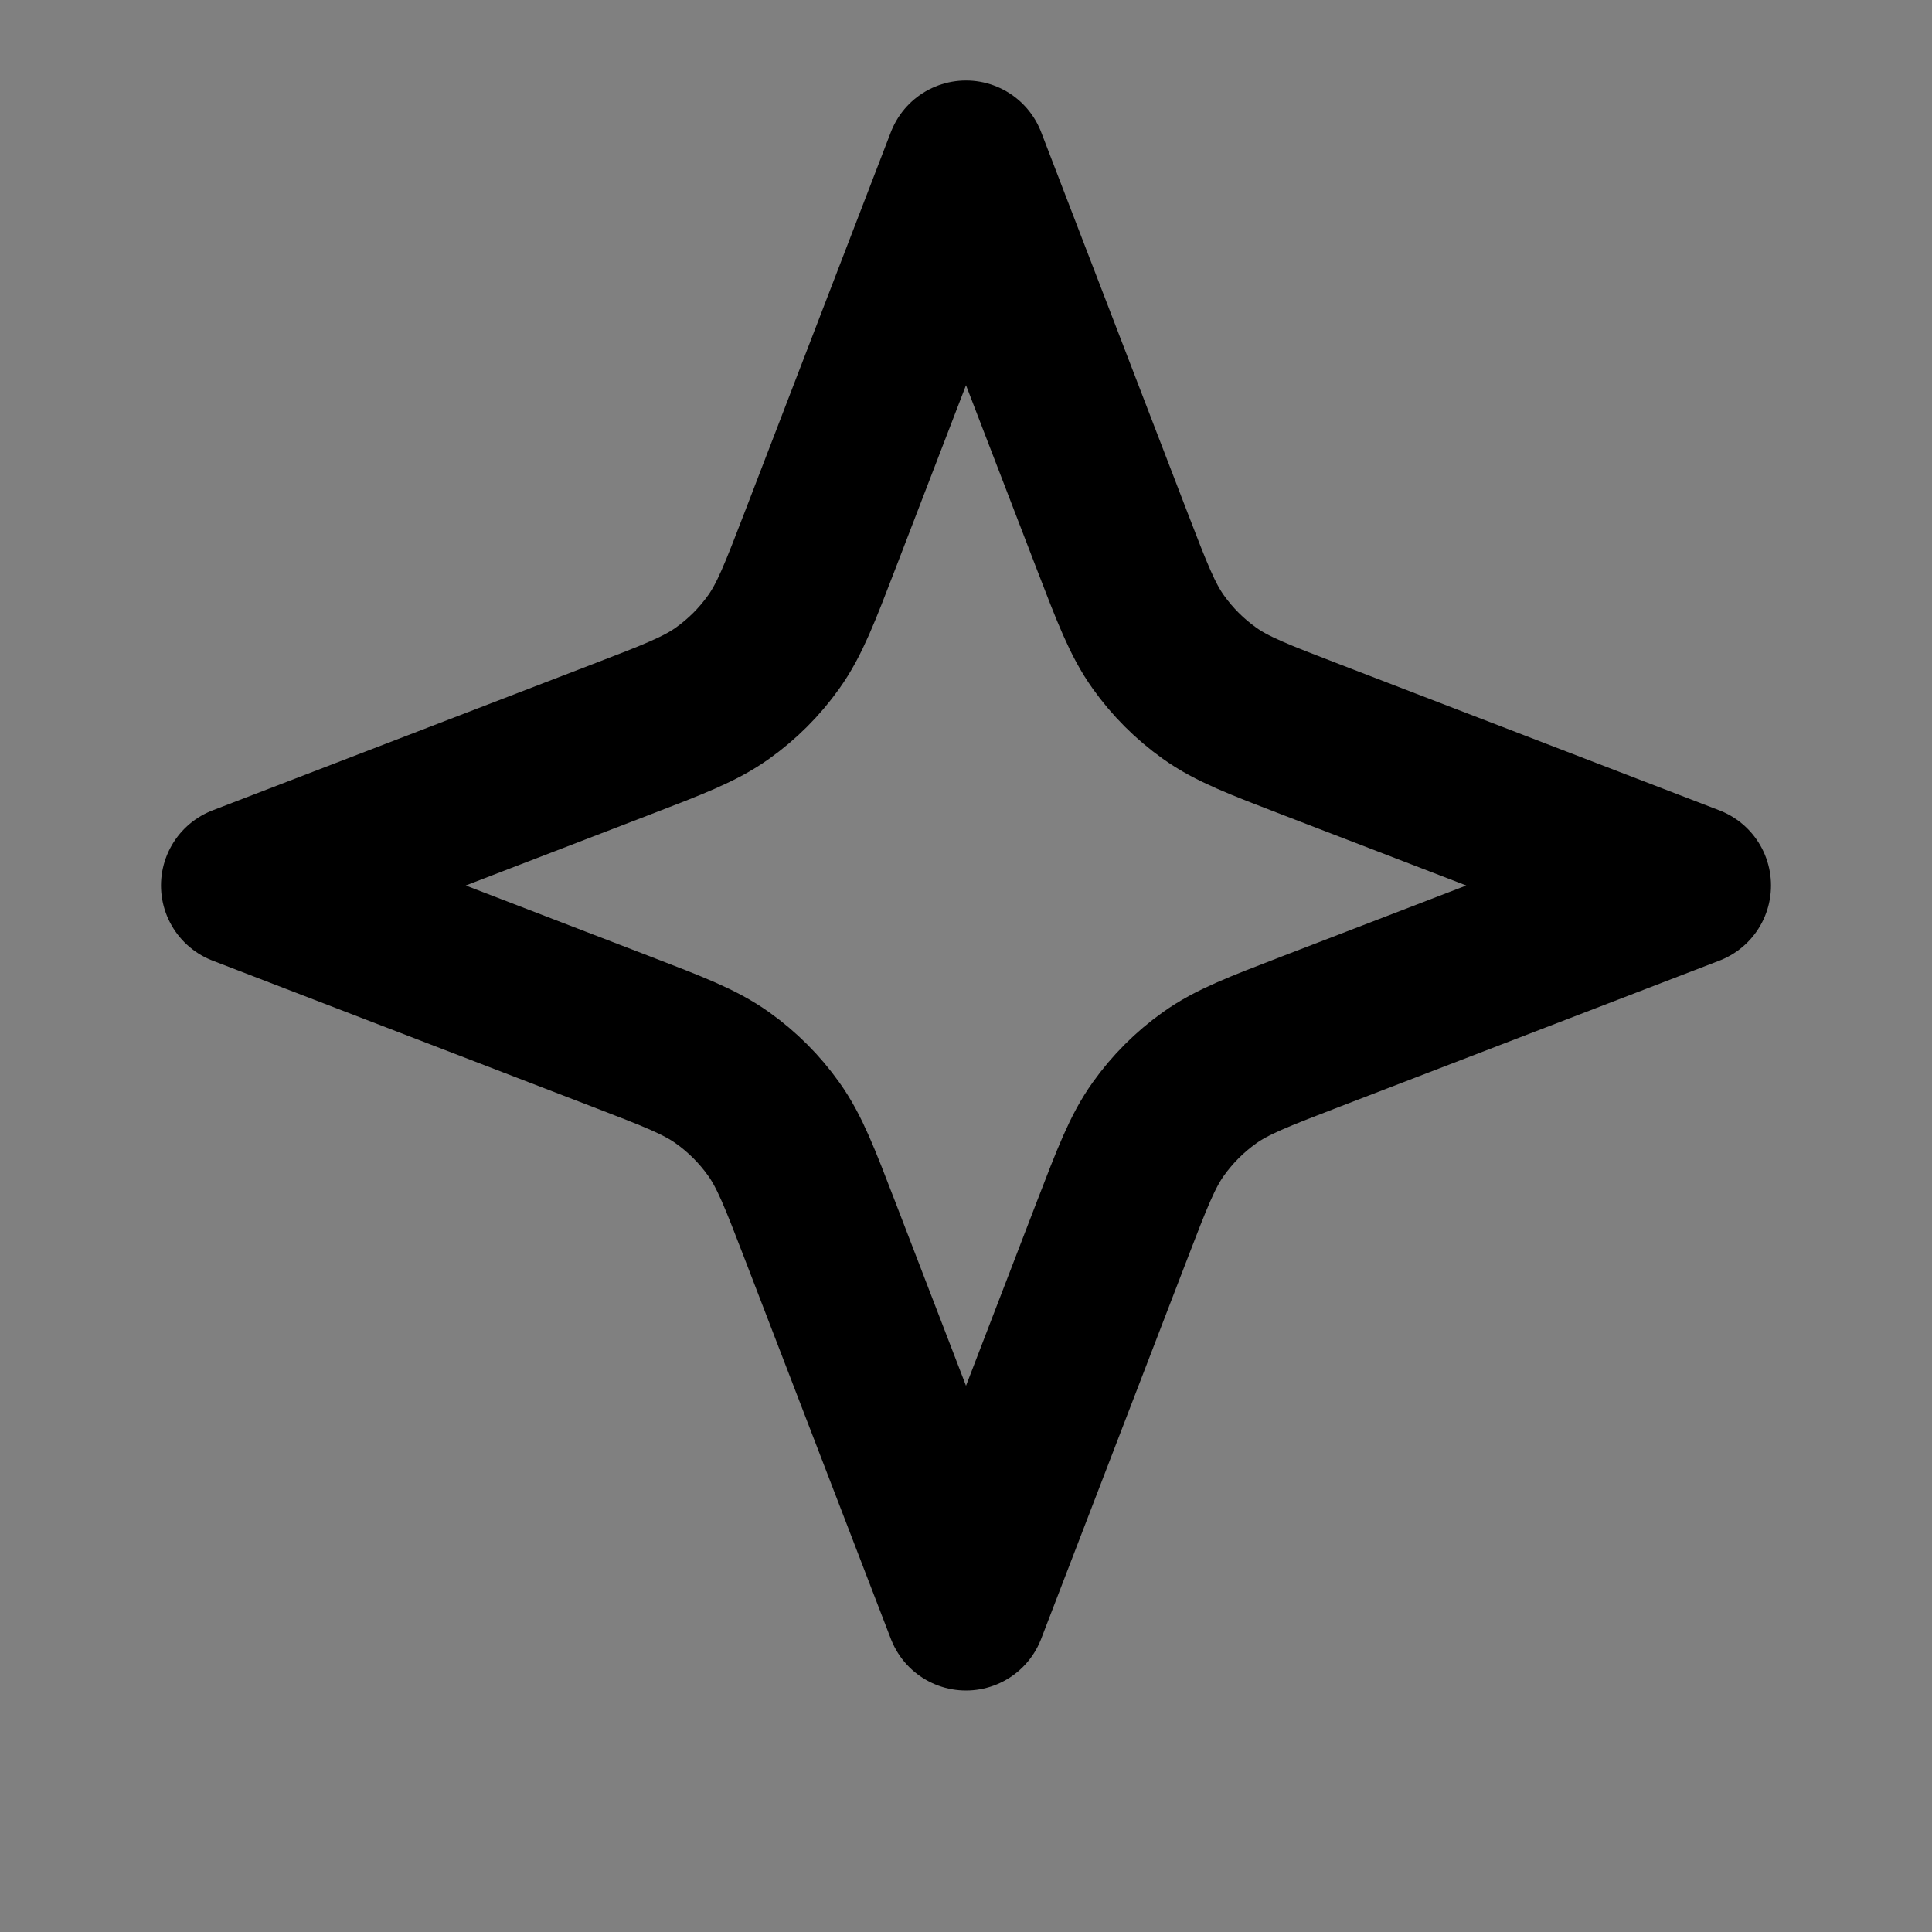 <svg width="24" height="24" viewBox="0 0 24 24" fill="none" xmlns="http://www.w3.org/2000/svg">
<rect x="0" y="0" width="24" height="24" fill="#808080" stroke="none"/>
<path d="M12 2L13.811 6.708C14.065 7.368 14.191 7.698 14.389 7.975C14.564 8.221 14.779 8.436 15.025 8.611C15.302 8.809 15.632 8.935 16.292 9.189L21 11L16.292 12.811C15.632 13.065 15.302 13.191 15.025 13.389C14.779 13.564 14.564 13.779 14.389 14.025C14.191 14.302 14.065 14.632 13.811 15.292L12 20L10.189 15.292C9.935 14.632 9.809 14.302 9.611 14.025C9.436 13.779 9.221 13.564 8.975 13.389C8.698 13.191 8.368 13.065 7.708 12.811L3 11L7.708 9.189C8.368 8.935 8.698 8.809 8.975 8.611C9.221 8.436 9.436 8.221 9.611 7.975C9.809 7.698 9.935 7.368 10.189 6.708L12 2Z" fill="white" fill-opacity="0.01" stroke="black" stroke-width="2" stroke-linecap="round" stroke-linejoin="round"/>
</svg>
